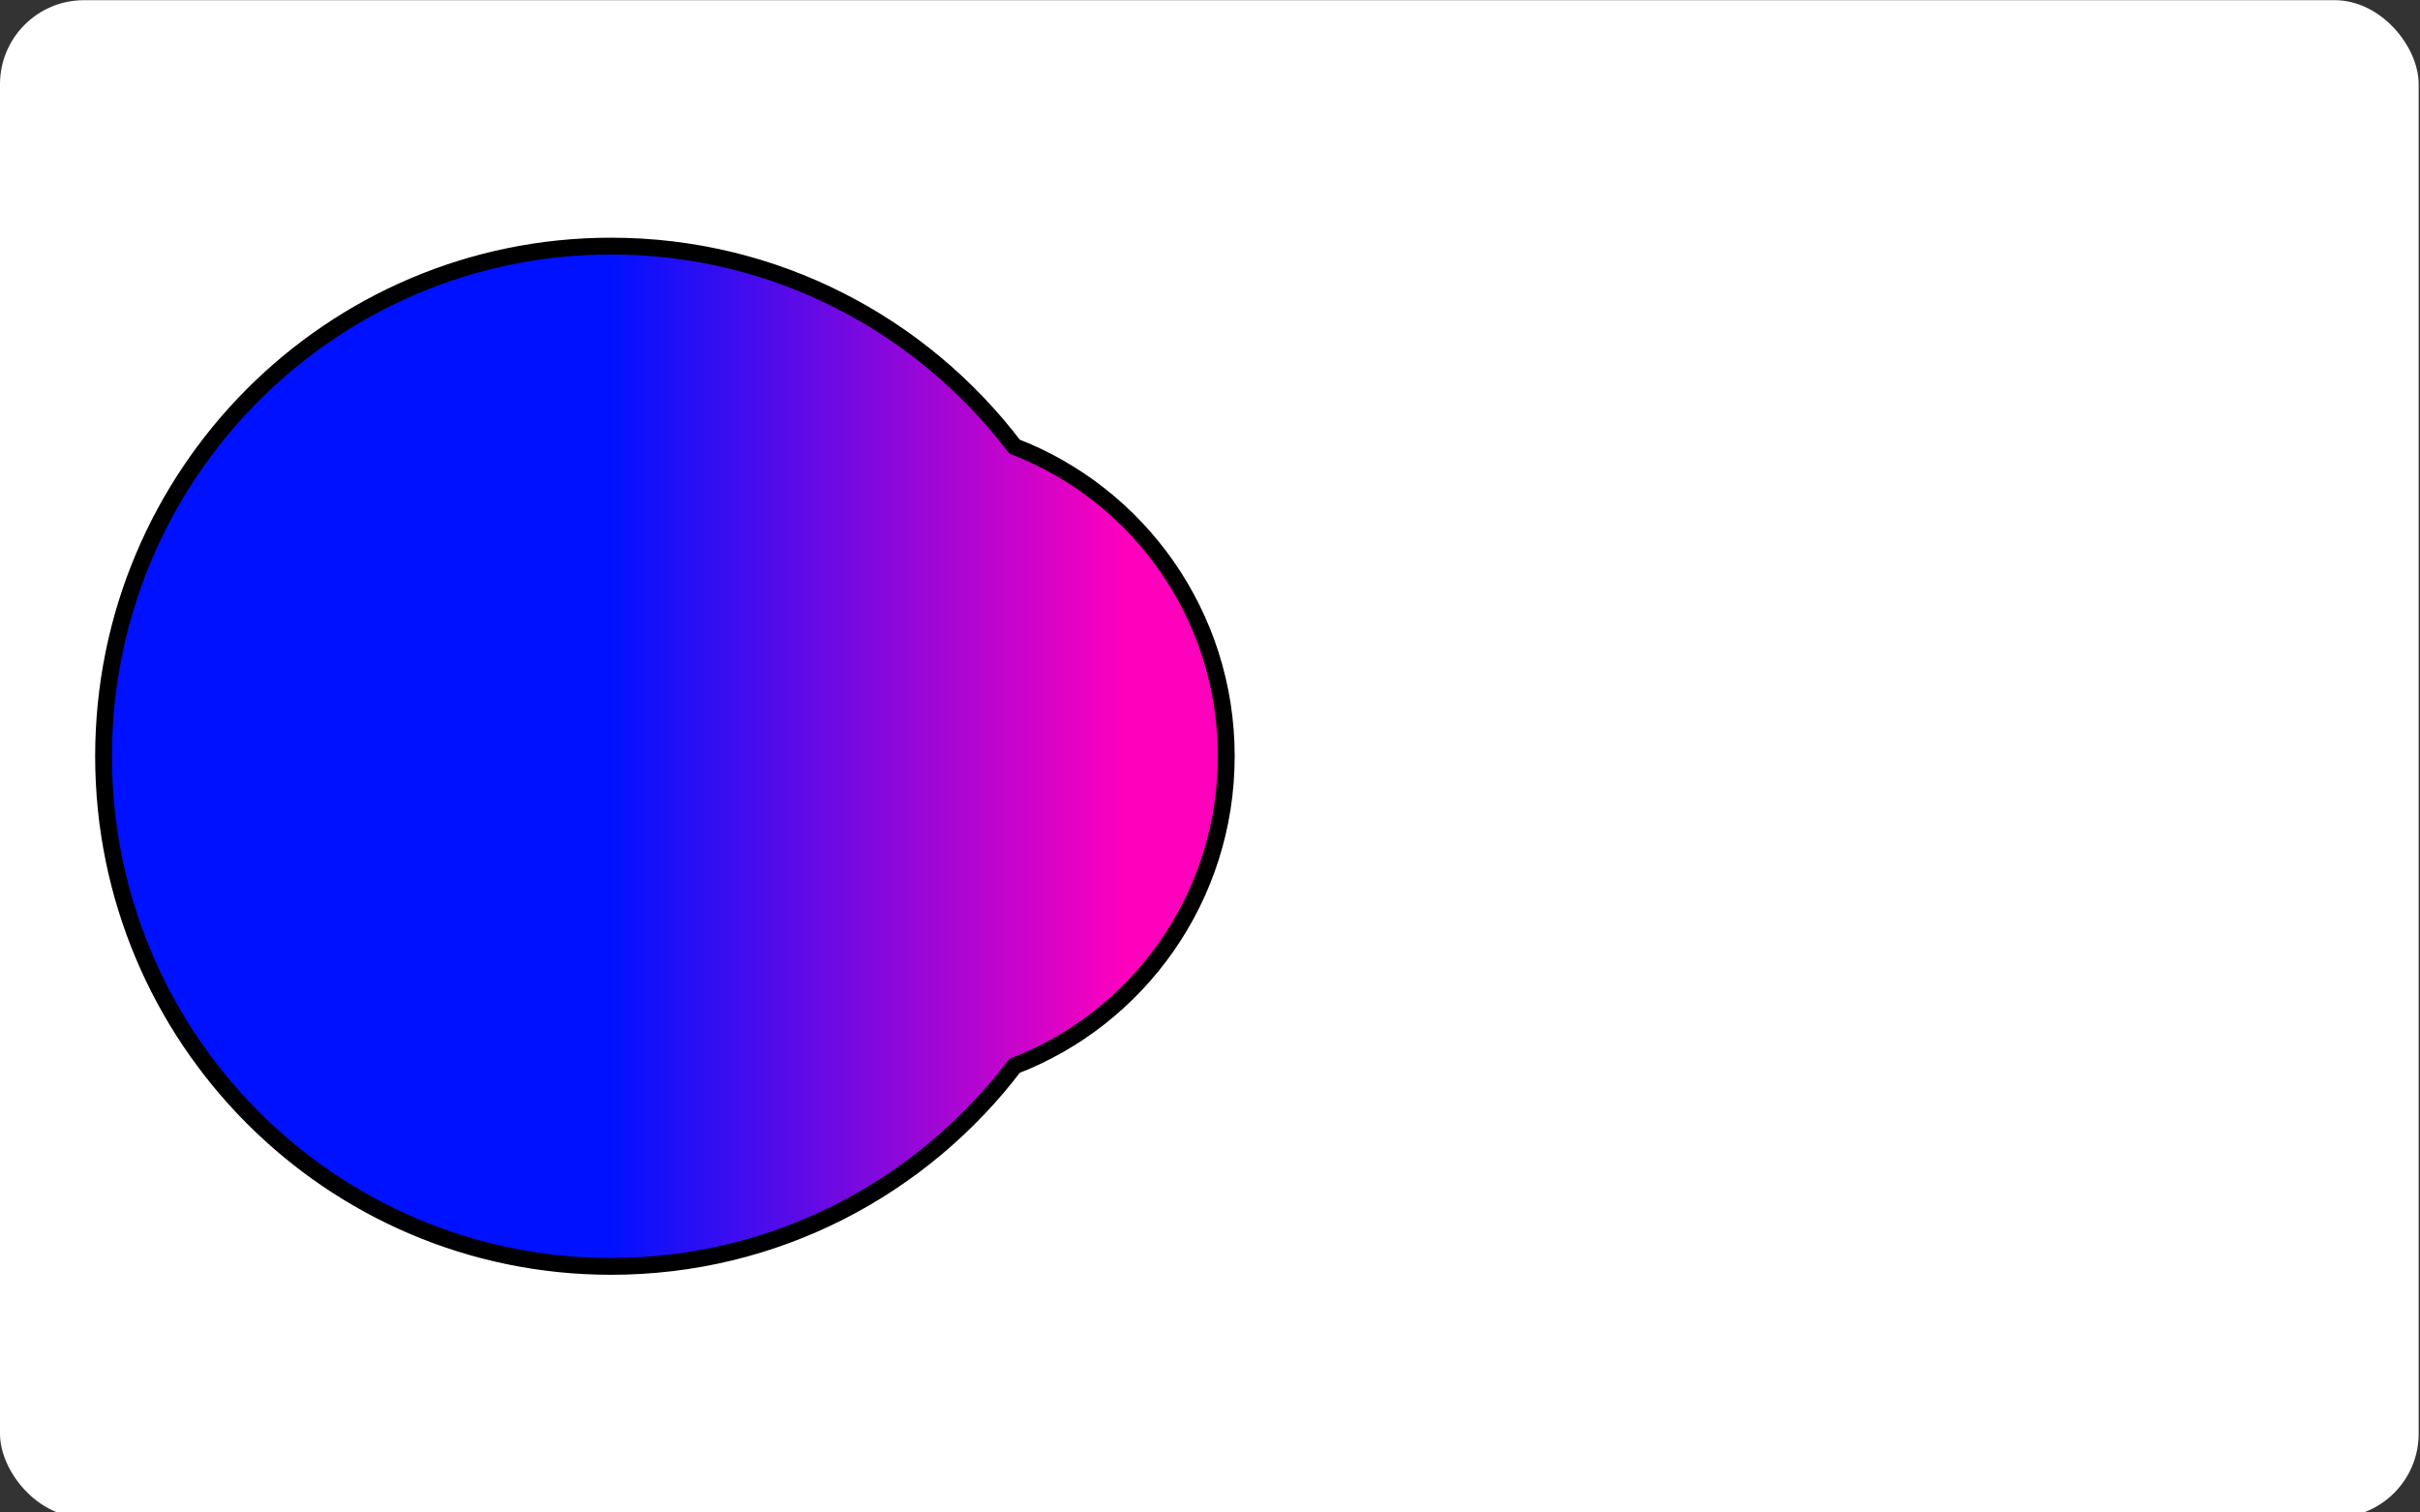 <?xml version="1.0" encoding="UTF-8" standalone="no"?>
<!-- Created with Inkscape (http://www.inkscape.org/) -->

<svg
   xmlns:dc="http://purl.org/dc/elements/1.1/"
   xmlns:cc="http://creativecommons.org/ns#"
   xmlns:rdf="http://www.w3.org/1999/02/22-rdf-syntax-ns#"
   xmlns:svg="http://www.w3.org/2000/svg"
   xmlns="http://www.w3.org/2000/svg"
   xmlns:xlink="http://www.w3.org/1999/xlink"
   xmlns:sodipodi="http://sodipodi.sourceforge.net/DTD/sodipodi-0.dtd"
   xmlns:inkscape="http://www.inkscape.org/namespaces/inkscape"
   width="720"
   height="450"
   id="svg2"
   version="1.1"
   inkscape:version="0.48.2 r9819"
   sodipodi:docname="gradual_1.svg">
  <rect width="100%" height="100%" fill="#333333" stroke="none"/>
  <defs
     id="defs4">
    <linearGradient
       id="linearGradient3755">
      <stop
         style="stop-color:#0011ff;stop-opacity:1;"
         offset="0"
         id="stop3757" />
      <stop
         id="stop3763"
         offset="0.5"
         style="stop-color:#0011ff;stop-opacity:1;" />
      <stop
         style="stop-color:#ff00bd;stop-opacity:1;"
         offset="1"
         id="stop3759" />
    </linearGradient>
    <linearGradient
       inkscape:collect="always"
       xlink:href="#linearGradient3755"
       id="linearGradient3761"
       x1="96.169"
       y1="169.505"
       x2="255.259"
       y2="169.505"
       gradientUnits="userSpaceOnUse" />
    <linearGradient
       inkscape:collect="always"
       xlink:href="#linearGradient3755"
       id="linearGradient3773"
       x1="293.355"
       y1="228.109"
       x2="509.46"
       y2="228.109"
       gradientUnits="userSpaceOnUse"
       gradientTransform="translate(325.132,13.868)" />
    <linearGradient
       inkscape:collect="always"
       xlink:href="#linearGradient3755"
       id="linearGradient3779"
       gradientUnits="userSpaceOnUse"
       x1="96.169"
       y1="169.505"
       x2="255.259"
       y2="169.505"
       gradientTransform="matrix(1.538,0,0,1.538,-146.804,-92.979)" />
    <linearGradient
       inkscape:collect="always"
       xlink:href="#linearGradient3755"
       id="linearGradient5372"
       x1="28.318"
       y1="207.307"
       x2="335.337"
       y2="207.307"
       gradientUnits="userSpaceOnUse"
       gradientTransform="translate(0,4e-6)" />
    <linearGradient
       inkscape:collect="always"
       xlink:href="#linearGradient3755"
       id="linearGradient5386"
       gradientUnits="userSpaceOnUse"
       gradientTransform="matrix(1.538,0,0,1.538,-228.45,-138.847)"
       x1="28.318"
       y1="207.307"
       x2="335.337"
       y2="207.307" />
  </defs>
  <sodipodi:namedview
     id="base"
     pagecolor="#ffffff"
     bordercolor="#666666"
     borderopacity="1.0"
     inkscape:pageopacity="0.0"
     inkscape:pageshadow="2"
     inkscape:zoom="0.64896689"
     inkscape:cx="243.47411"
     inkscape:cy="228.90378"
     inkscape:document-units="px"
     inkscape:current-layer="layer1"
     showgrid="false"
     units="in"
     inkscape:window-width="1276"
     inkscape:window-height="756"
     inkscape:window-x="4"
     inkscape:window-y="0"
     inkscape:window-maximized="1"
     showguides="false">
    <inkscape:grid
       type="xygrid"
       id="grid5380" />
  </sodipodi:namedview>
  <g
     inkscape:label="Layer 1"
     inkscape:groupmode="layer"
     id="layer1"
     transform="translate(0,-602.36)">
    <rect
       style="fill:#ffffff;fill-rule:evenodd;stroke:none;stroke-width:1px;stroke-linecap:butt;stroke-linejoin:miter;stroke-opacity:1;fill-opacity:1"
       id="rect5390"
       width="719.605"
       height="451.487"
       x="0"
       y="0.054"
       transform="translate(0,602.36)"
       rx="25"
       ry="25" />
    <path
       style="fill:url(#linearGradient5372);fill-opacity:1;fill-rule:evenodd;stroke:#000000;stroke-width:5;stroke-linejoin:round;stroke-miterlimit:4;stroke-opacity:1;stroke-dasharray:none;stroke-dashoffset:0"
       d="M 181.812 73.219 C 98.412 73.219 30.812 141.174 30.812 225 C 30.812 308.826 98.412 376.781 181.812 376.781 C 230.743 376.781 274.249 353.389 301.844 317.125 C 338.689 302.914 364.844 267.035 364.844 225 C 364.844 182.965 338.689 147.086 301.844 132.875 C 274.249 96.611 230.743 73.219 181.812 73.219 z "
       transform="translate(0,602.36)"
       id="path5364" />
  </g>
</svg>
